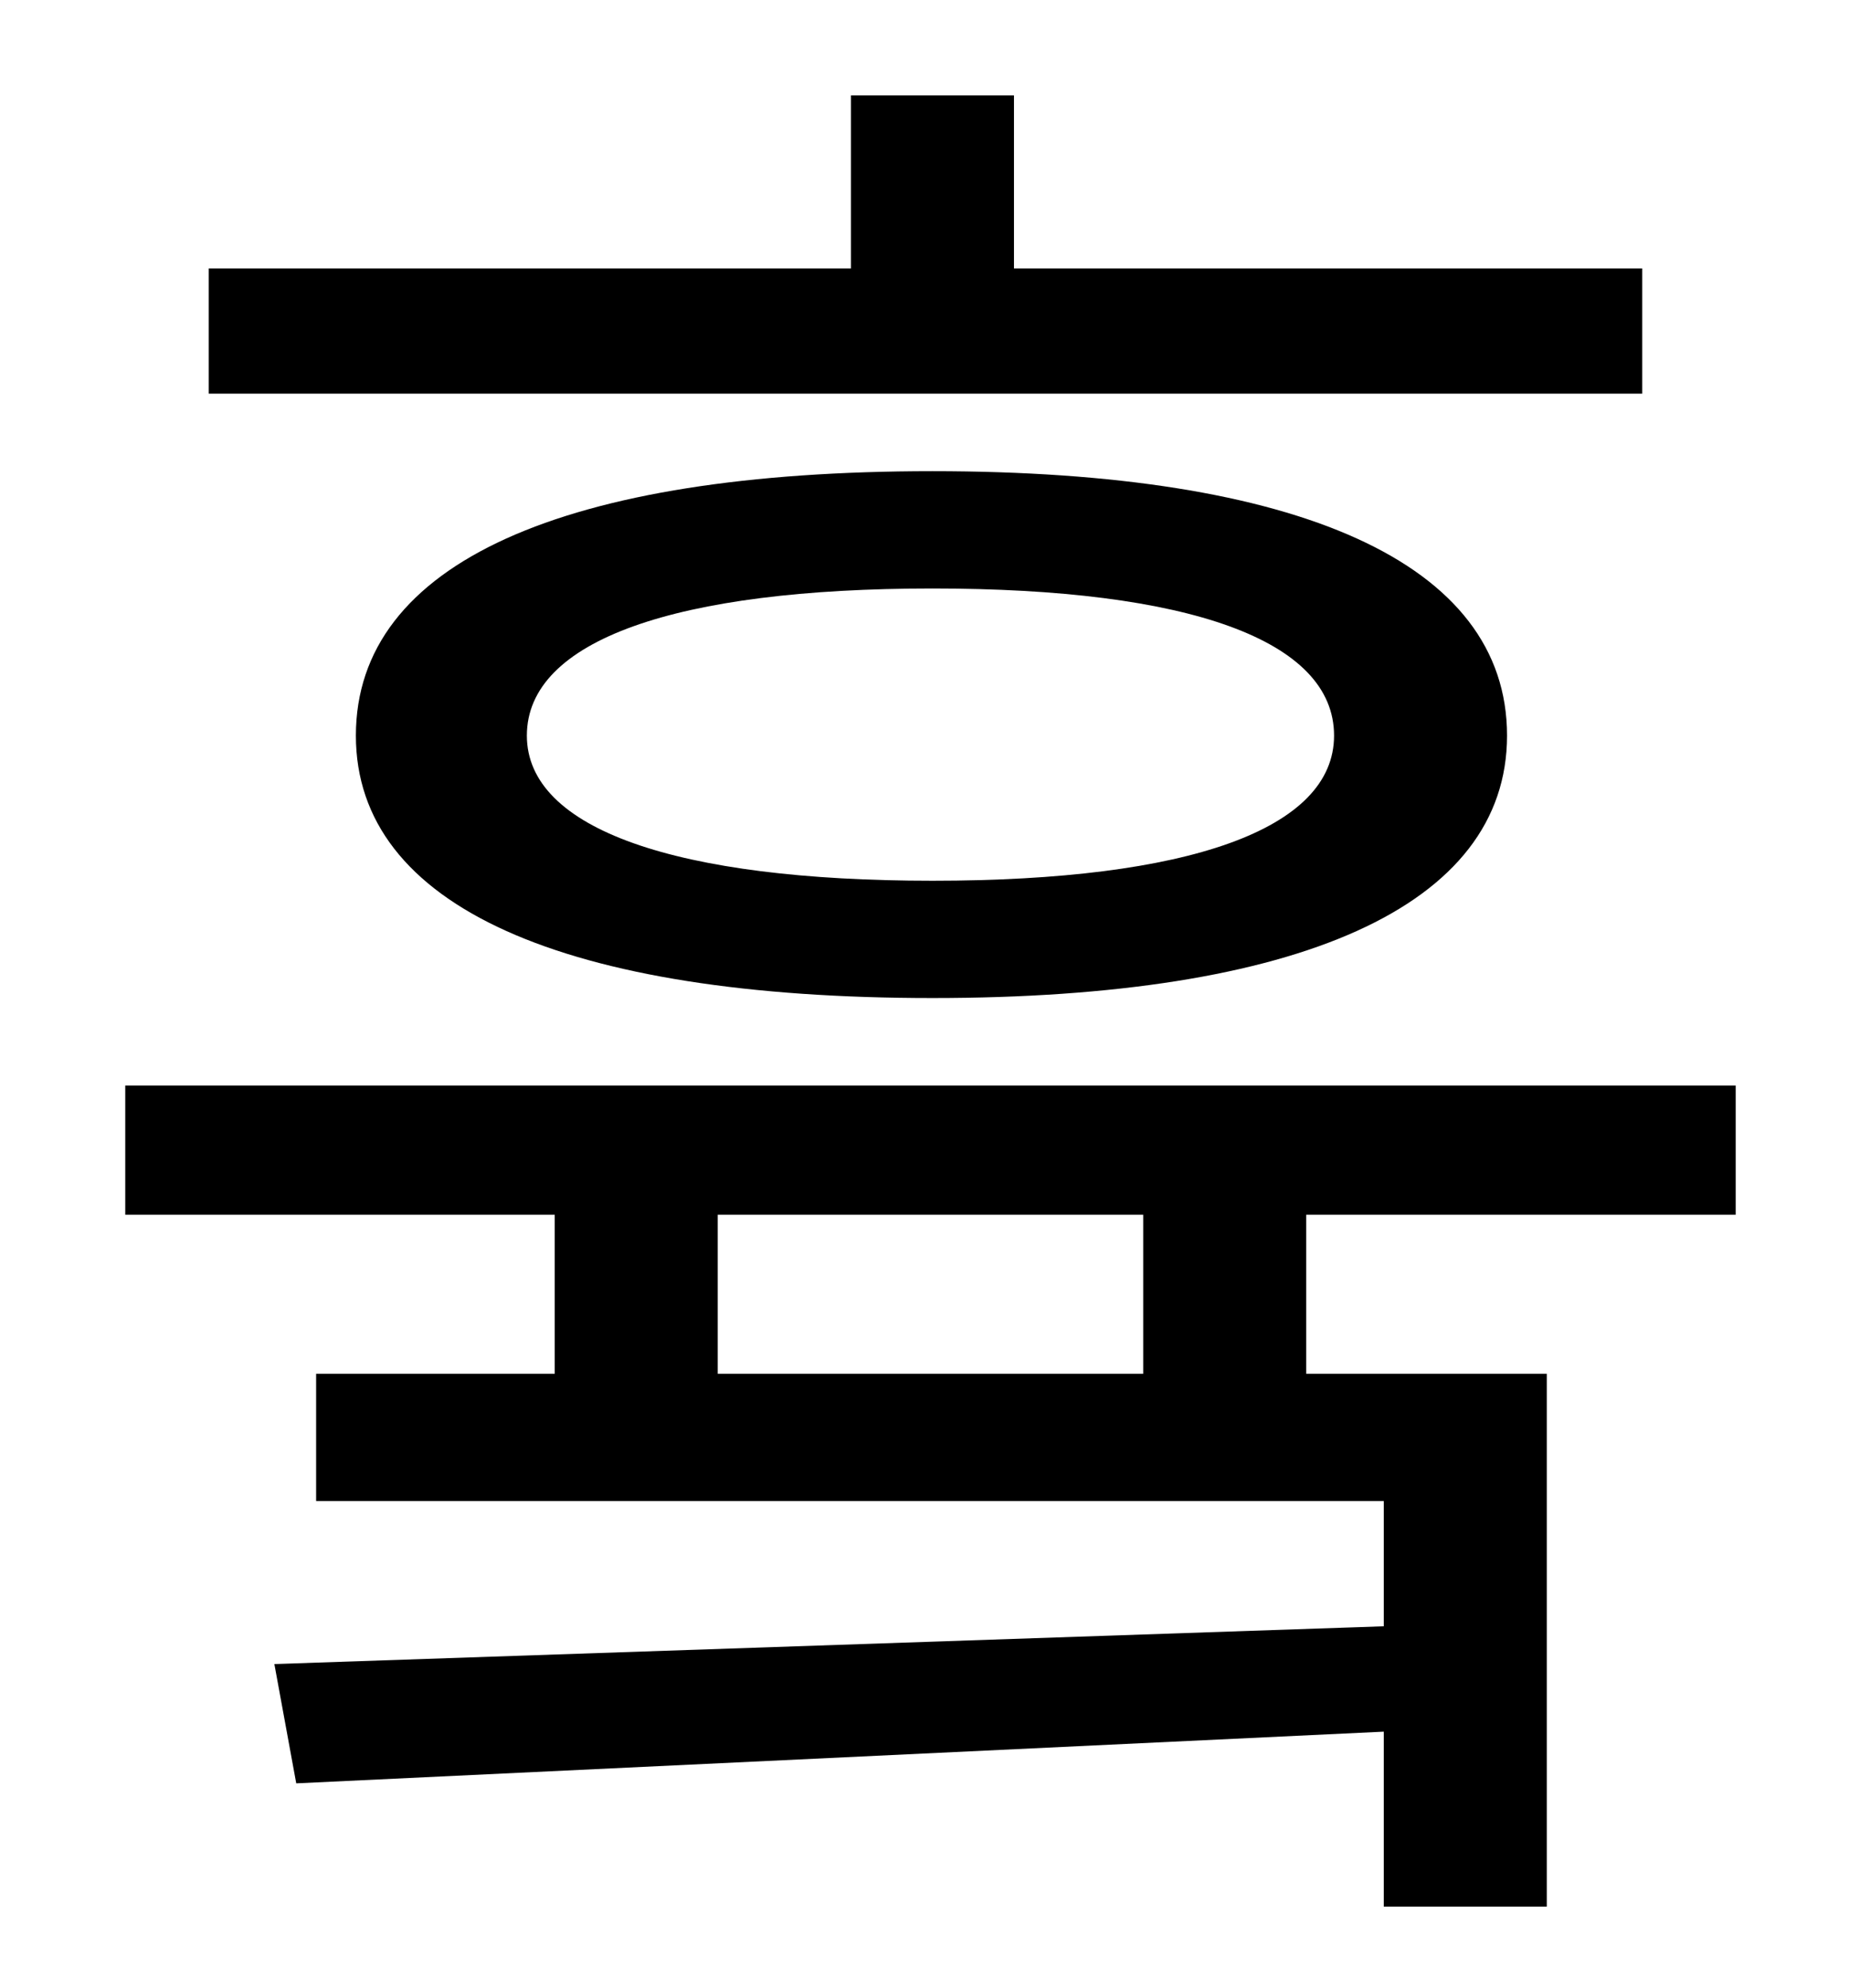 <?xml version="1.0" standalone="no"?>
<!DOCTYPE svg PUBLIC "-//W3C//DTD SVG 1.1//EN" "http://www.w3.org/Graphics/SVG/1.1/DTD/svg11.dtd" >
<svg xmlns="http://www.w3.org/2000/svg" xmlns:xlink="http://www.w3.org/1999/xlink" version="1.1" viewBox="-10 0 930 1000">
   <path fill="currentColor"
d="M816 135v63h-721v-63h323v-87h82v87h316zM661 370c0 -48 -73 -74 -202 -74s-204 26 -204 74c0 47 75 73 204 73s202 -26 202 -73zM169 370c0 -87 105 -133 290 -133c184 0 289 46 289 133c0 86 -105 132 -289 132c-185 0 -290 -46 -290 -132zM565 691v-80h-214v80h214z
M863 611h-216v80h121v268h-82v-88l-547 26l-11 -60l558 -19v-63h-537v-64h120v-80h-216v-65h810v65z" />
</svg>
